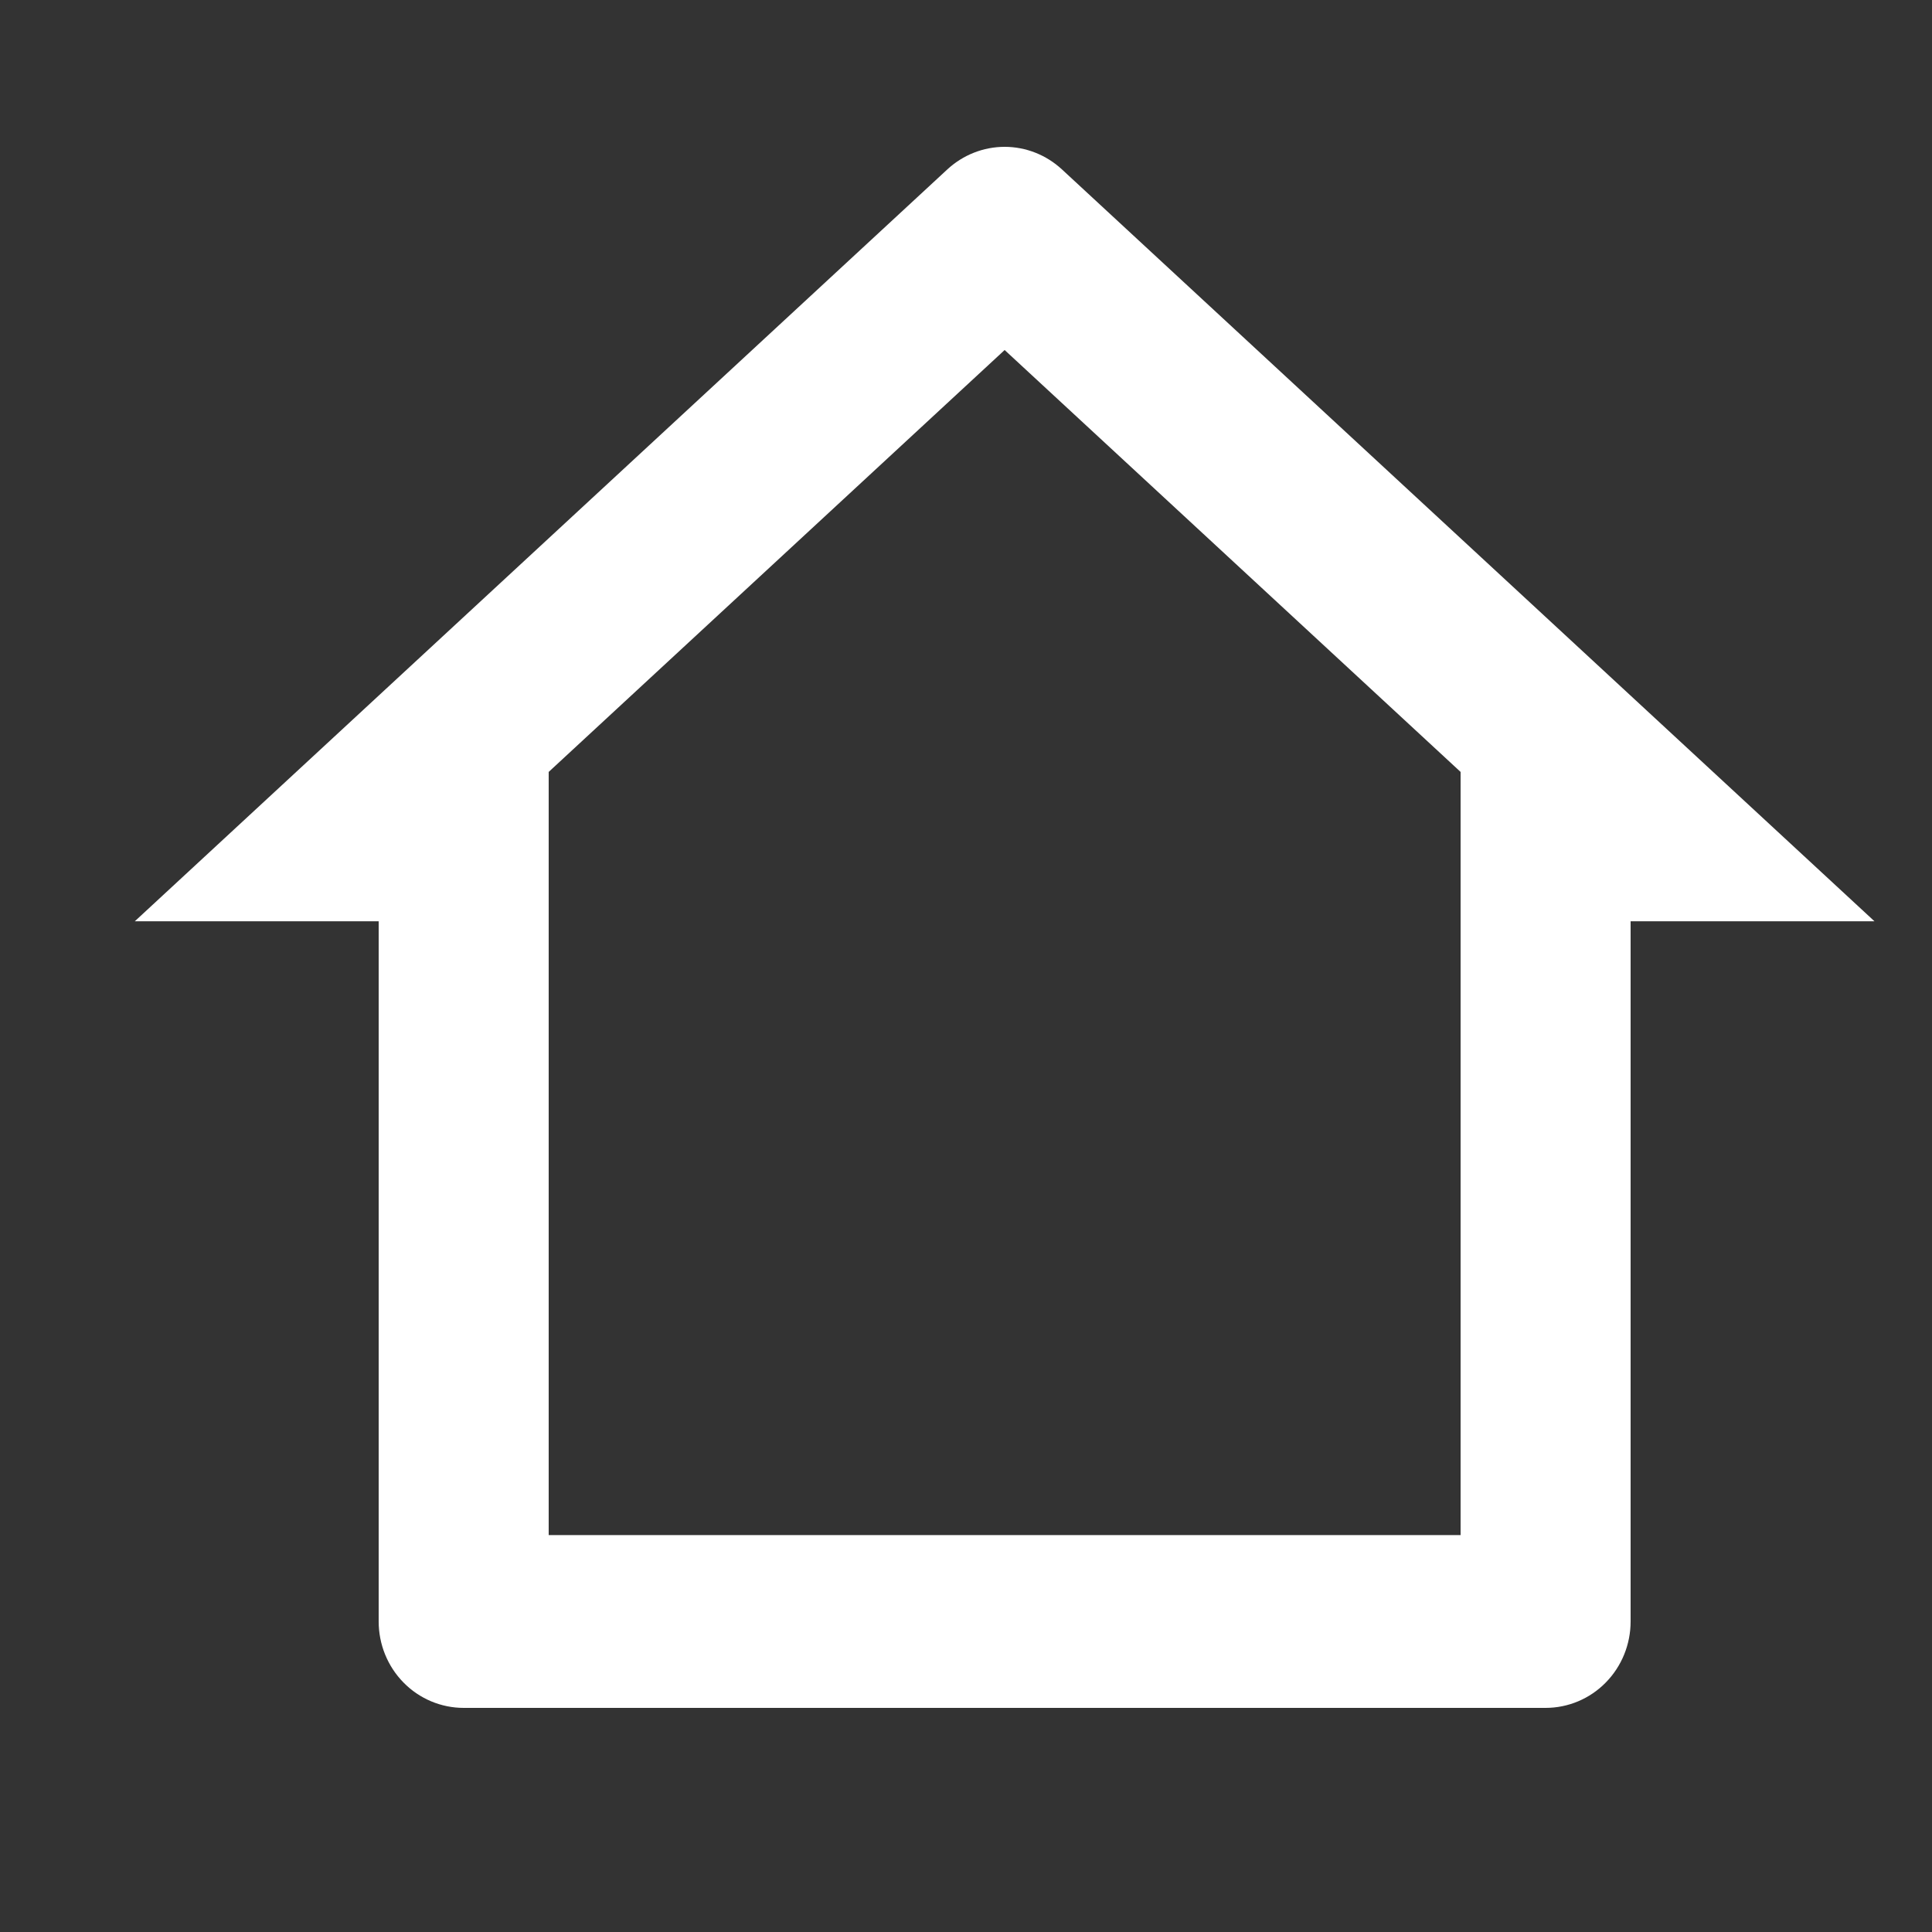 <svg width="25" height="25" viewBox="0 0 25 25" fill="none" xmlns="http://www.w3.org/2000/svg">
<rect x="0" y="0" width="25" height="25" fill="#333333" stroke="none"/>
<g clip-path="url(#clip0_6401_219565)">
<path d="M20 22H6C5.735 22 5.48 21.893 5.293 21.702C5.105 21.511 5 21.252 5 20.982V11.821H2L12.327 2.265C12.511 2.095 12.751 2 13 2C13.249 2 13.489 2.095 13.673 2.265L24 11.821H21V20.982C21 21.252 20.895 21.511 20.707 21.702C20.52 21.893 20.265 22 20 22ZM7 19.964H19V9.945L13 4.393L7 9.945V19.964Z" fill="white" stroke="white" stroke-width="0.2"/>
</g>
<defs>
<clipPath id="clip0_6401_219565">
<rect width="24" height="24" fill="white" transform="translate(0.988 0.184)"/>
</clipPath>
</defs>
</svg>
